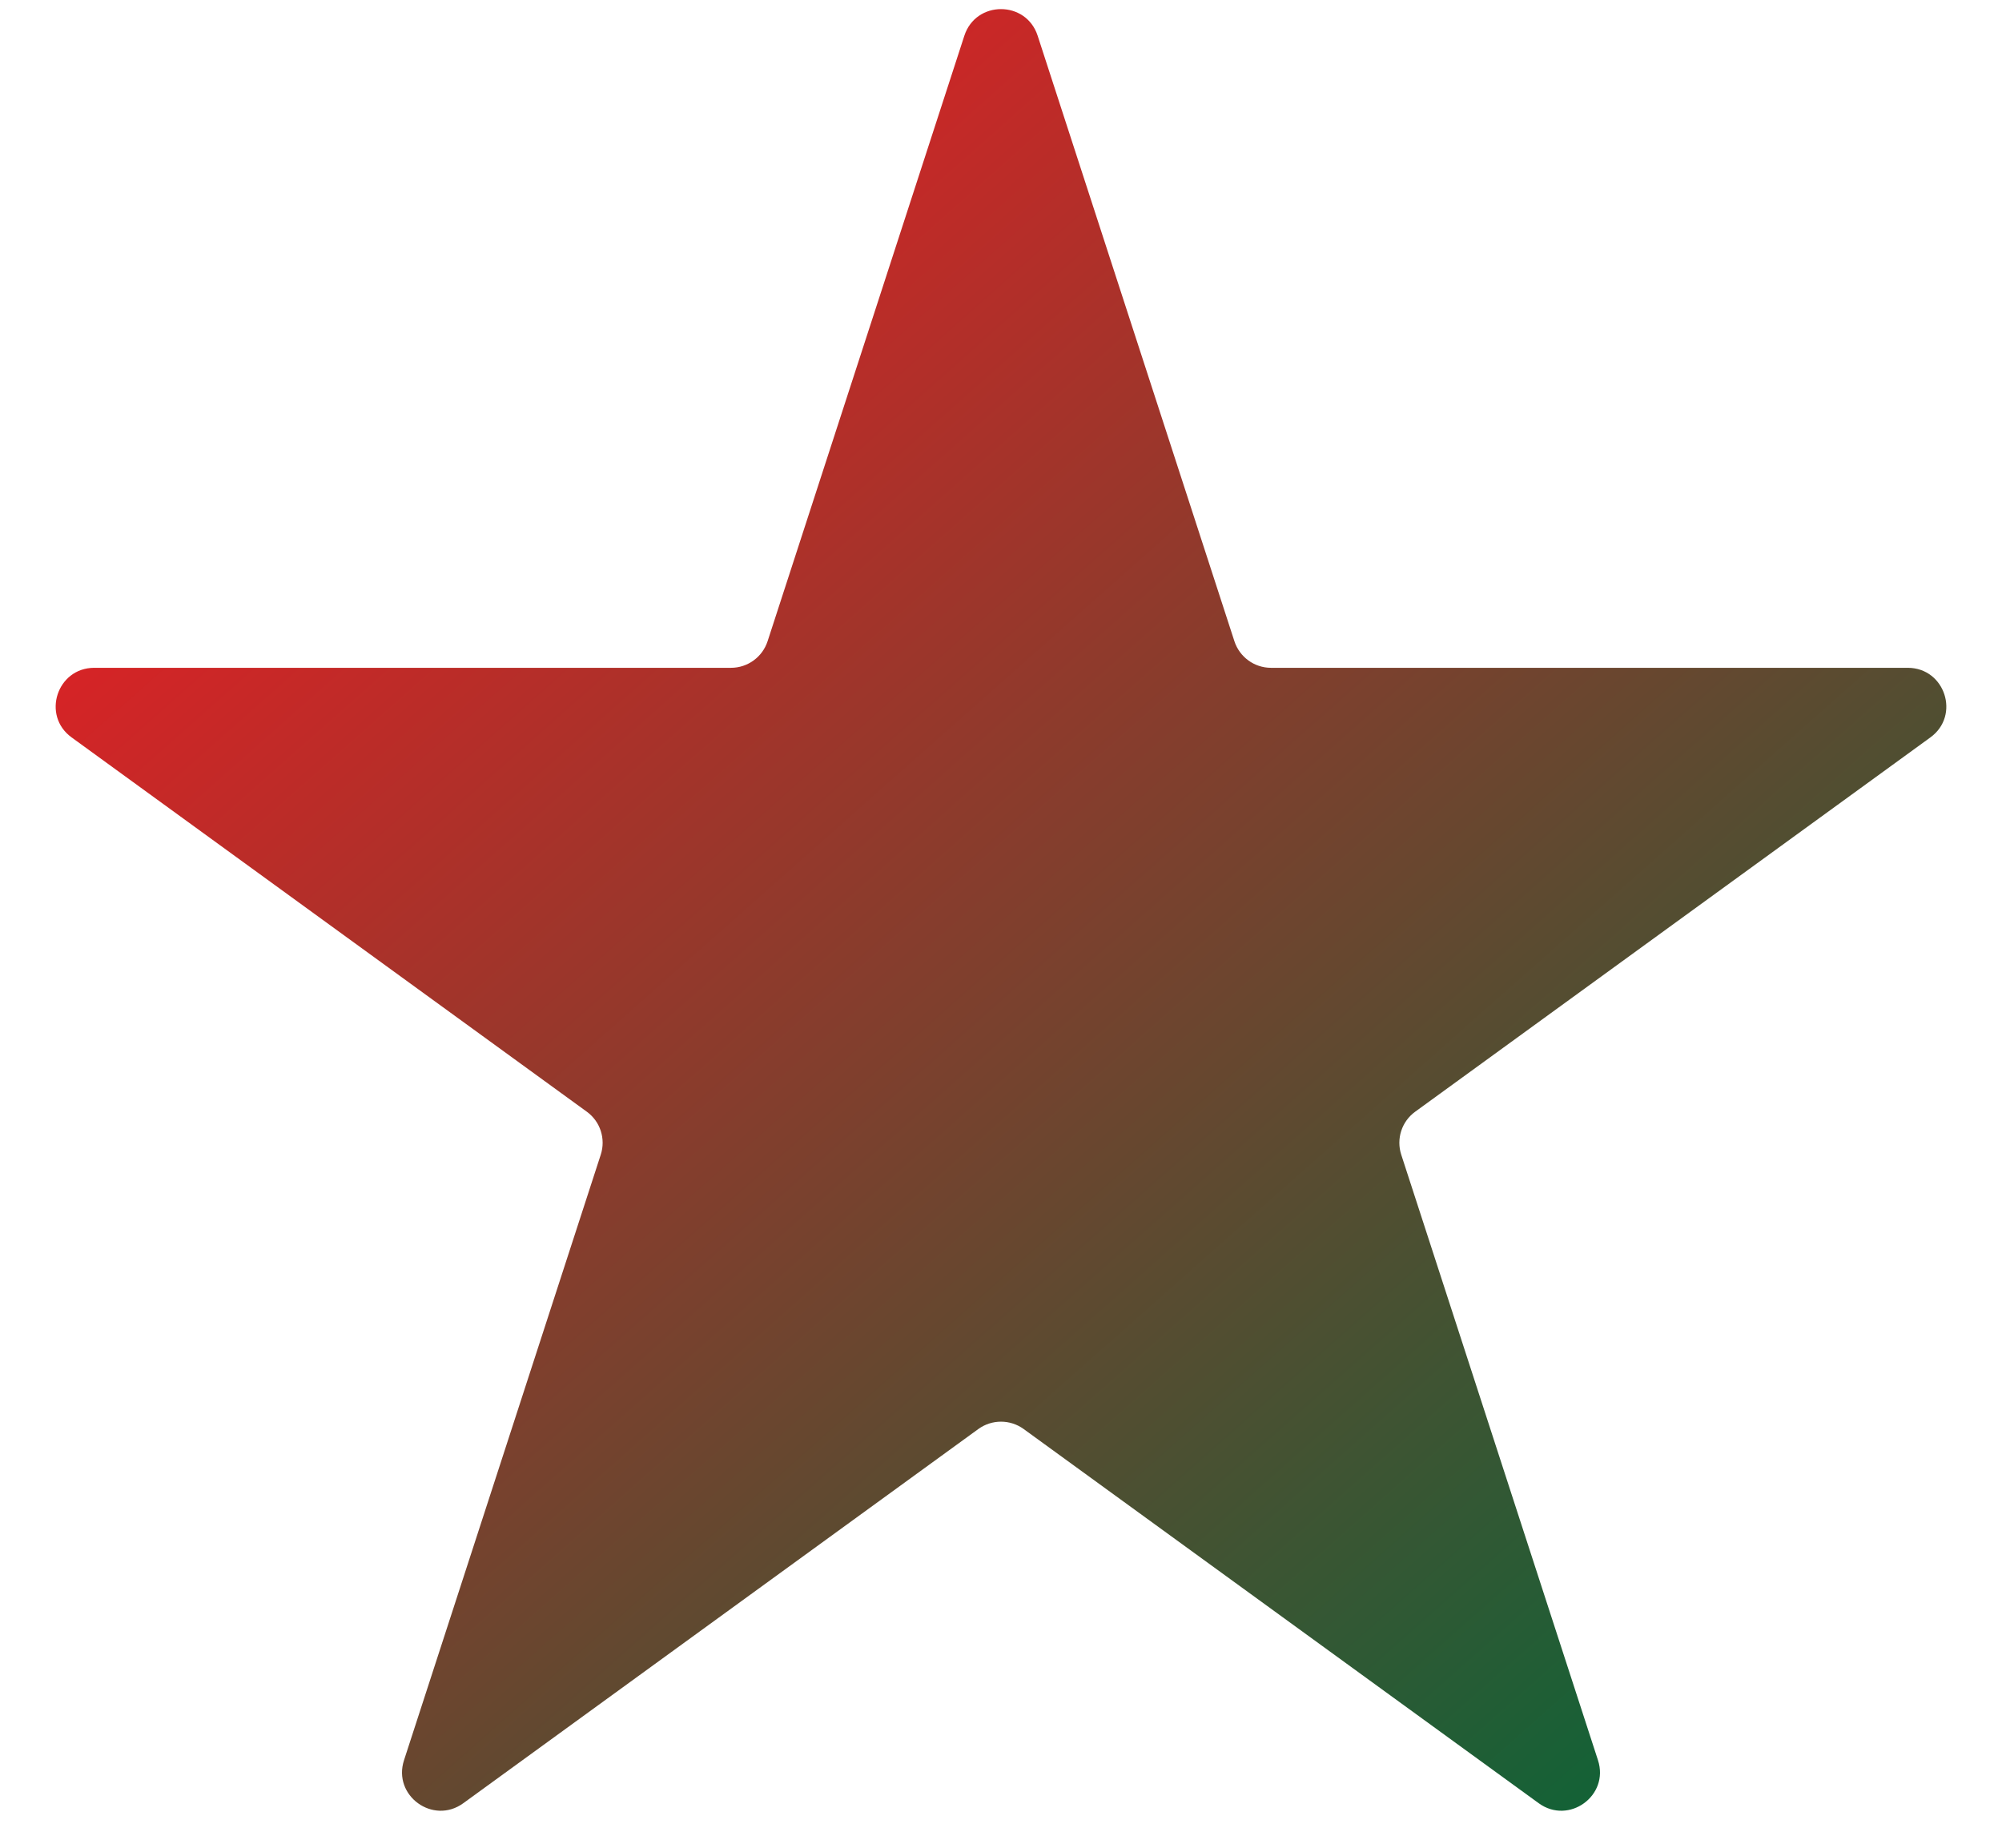 <svg width="26" height="24" viewBox="0 0 26 24" fill="none" xmlns="http://www.w3.org/2000/svg">
<path d="M12.524 0.464C12.674 0.003 13.326 0.003 13.476 0.464L16.031 8.328C16.098 8.534 16.29 8.674 16.506 8.674H24.776C25.26 8.674 25.462 9.294 25.07 9.578L18.38 14.439C18.204 14.566 18.131 14.792 18.198 14.998L20.753 22.863C20.903 23.323 20.376 23.706 19.984 23.422L13.294 18.561C13.119 18.434 12.881 18.434 12.706 18.561L6.016 23.422C5.624 23.706 5.097 23.323 5.247 22.863L7.802 14.998C7.869 14.792 7.796 14.566 7.62 14.439L0.93 9.578C0.538 9.294 0.74 8.674 1.224 8.674H9.494C9.71 8.674 9.902 8.534 9.969 8.328L12.524 0.464Z" fill="url(#paint0_linear_1062_129)"/>
<defs>
<linearGradient id="paint0_linear_1062_129" x1="3" y1="3" x2="22.5" y2="25" gradientUnits="userSpaceOnUse">
<stop stop-color="#ED1C24"/>
<stop offset="1" stop-color="#006838"/>
</linearGradient>
</defs>
</svg>
